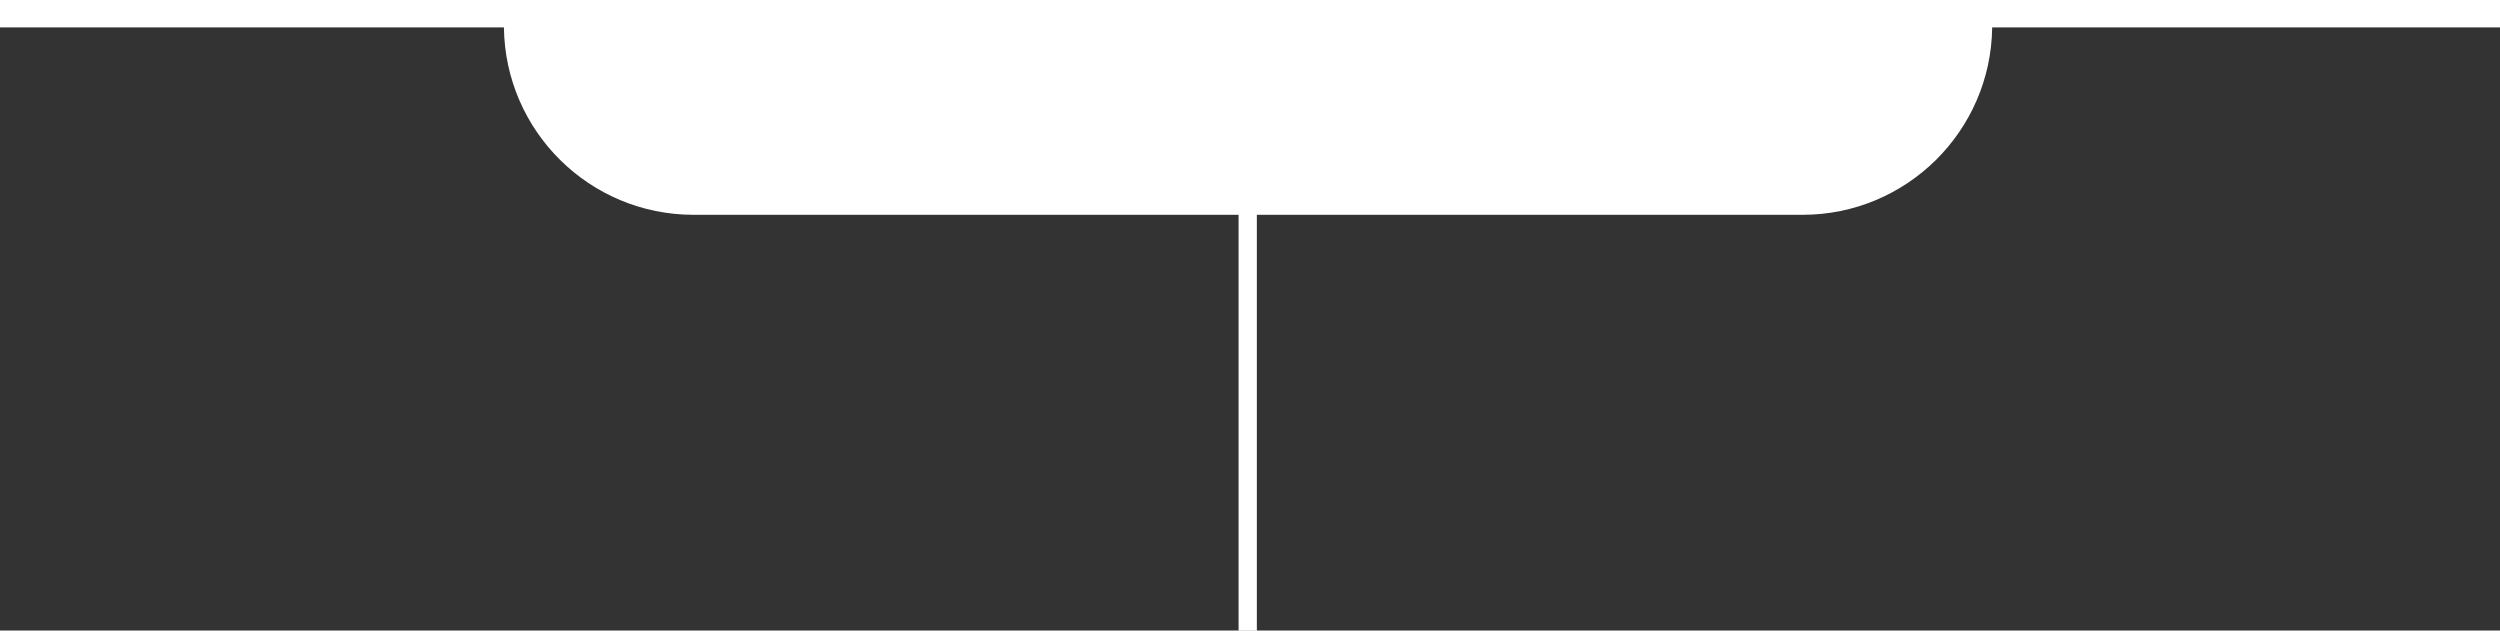 <svg width="547" height="138" viewBox="0 0 547 138" fill="none" xmlns="http://www.w3.org/2000/svg">
<g filter="url(#filter0_d)">
<path fill-rule="evenodd" clip-rule="evenodd" d="M0 2L0 138L547 138V2H435.888C435.62 24.689 417.144 43 394.391 43L151.755 43C129.002 43 110.526 24.689 110.258 2H0Z" fill="#333333"/>
</g>
<path d="M273 138L273 2" stroke="white" stroke-width="4" stroke-linejoin="round"/>
<path d="M266 9L273 2L280 9" stroke="white" stroke-width="4" stroke-linejoin="round"/>
<defs>
<filter id="filter0_d" x="-4" y="2" width="555" height="144" filterUnits="userSpaceOnUse" color-interpolation-filters="sRGB">
<feFlood flood-opacity="0" result="BackgroundImageFix"/>
<feColorMatrix in="SourceAlpha" type="matrix" values="0 0 0 0 0 0 0 0 0 0 0 0 0 0 0 0 0 0 127 0"/>
<feOffset dy="4"/>
<feGaussianBlur stdDeviation="2"/>
<feColorMatrix type="matrix" values="0 0 0 0 0 0 0 0 0 0 0 0 0 0 0 0 0 0 0.25 0"/>
<feBlend mode="normal" in2="BackgroundImageFix" result="effect1_dropShadow"/>
<feBlend mode="normal" in="SourceGraphic" in2="effect1_dropShadow" result="shape"/>
</filter>
</defs>
</svg>
